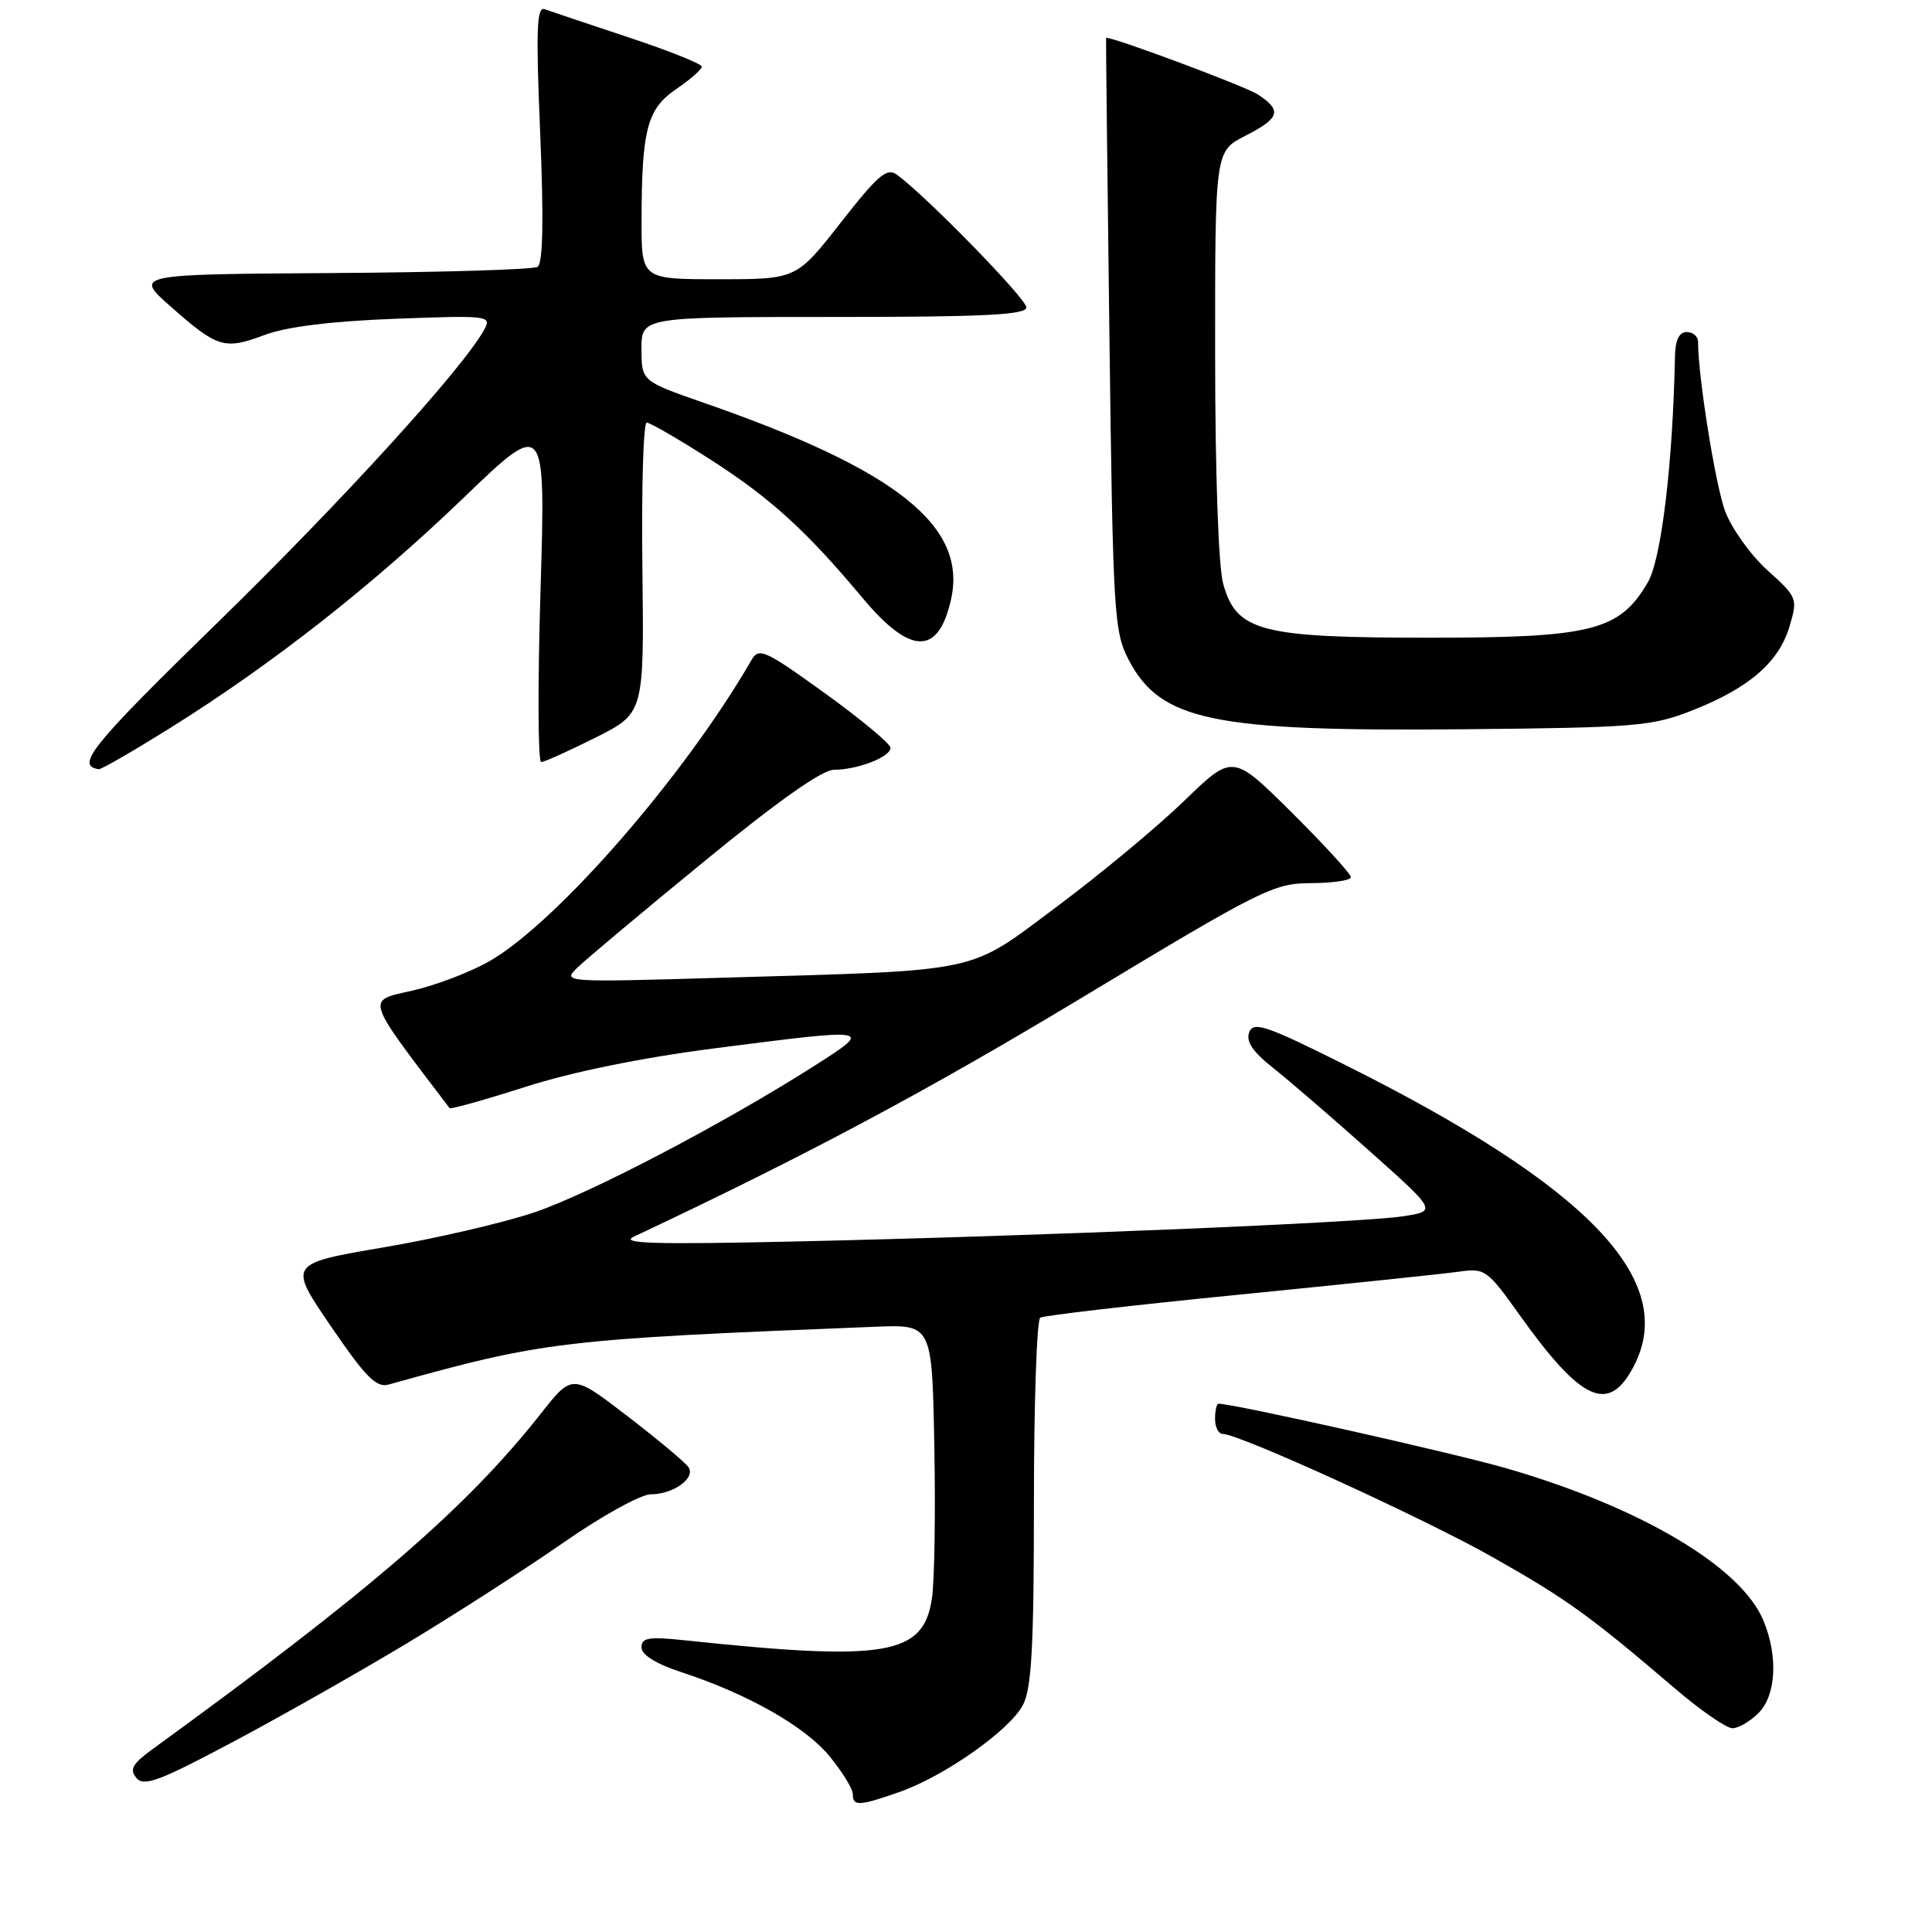 <?xml version="1.0" encoding="UTF-8" standalone="no"?>
<!DOCTYPE svg PUBLIC "-//W3C//DTD SVG 1.1//EN" "http://www.w3.org/Graphics/SVG/1.1/DTD/svg11.dtd" >
<svg xmlns="http://www.w3.org/2000/svg" xmlns:xlink="http://www.w3.org/1999/xlink" version="1.1" viewBox="0 0 256 256">
 <g >
 <path fill="currentColor"
d=" M 119.12 237.47 C 125.14 235.37 133.82 229.26 135.56 225.89 C 136.70 223.69 137.00 218.05 137.00 199.11 C 137.00 185.91 137.38 174.88 137.84 174.60 C 138.31 174.31 150.12 172.94 164.09 171.56 C 178.07 170.17 191.16 168.80 193.20 168.52 C 196.78 168.01 197.03 168.18 201.36 174.25 C 209.61 185.80 213.19 187.39 216.51 180.98 C 222.37 169.64 210.47 157.22 178.34 141.16 C 167.78 135.88 166.10 135.30 165.53 136.78 C 165.07 137.99 165.97 139.35 168.68 141.49 C 170.77 143.15 176.51 148.09 181.44 152.49 C 190.39 160.47 190.39 160.47 185.94 161.16 C 180.48 162.01 137.82 163.78 105.50 164.50 C 86.66 164.92 82.04 164.78 84.00 163.86 C 106.91 153.07 122.85 144.56 143.50 132.11 C 167.23 117.80 168.77 117.03 173.75 117.02 C 176.64 117.01 179.00 116.65 179.00 116.23 C 179.00 115.80 175.48 111.95 171.17 107.67 C 163.34 99.89 163.34 99.89 156.92 106.11 C 153.39 109.53 145.82 115.82 140.11 120.08 C 128.02 129.09 130.65 128.53 95.50 129.56 C 74.66 130.17 74.51 130.16 76.50 128.22 C 77.60 127.15 85.16 120.81 93.31 114.14 C 103.02 106.18 108.94 102.00 110.49 102.00 C 113.62 102.00 118.00 100.30 118.00 99.09 C 118.00 98.57 114.10 95.32 109.32 91.87 C 101.34 86.11 100.56 85.76 99.57 87.47 C 90.77 102.71 73.94 122.07 64.95 127.31 C 62.45 128.76 57.81 130.54 54.65 131.26 C 48.47 132.66 48.24 131.92 59.57 146.83 C 59.71 147.01 64.22 145.74 69.61 144.02 C 75.74 142.05 85.02 140.16 94.45 138.94 C 115.73 136.20 115.77 136.21 108.00 141.17 C 96.04 148.80 78.27 158.11 70.85 160.63 C 66.81 162.00 57.80 164.10 50.84 165.28 C 38.18 167.44 38.18 167.44 43.84 175.73 C 48.45 182.48 49.87 183.92 51.50 183.46 C 72.15 177.70 74.22 177.46 116.00 175.80 C 123.50 175.50 123.50 175.50 123.80 191.50 C 123.97 200.30 123.83 209.42 123.49 211.76 C 122.40 219.34 117.48 220.18 90.75 217.35 C 85.96 216.84 85.00 217.00 85.00 218.29 C 85.00 219.27 86.92 220.47 90.25 221.56 C 99.07 224.45 106.63 228.73 109.90 232.69 C 111.60 234.76 113.00 237.03 113.00 237.73 C 113.00 239.36 113.80 239.33 119.12 237.47 Z  M 54.00 217.70 C 60.33 213.89 69.63 207.90 74.68 204.39 C 79.73 200.87 84.93 198.00 86.24 198.00 C 89.22 198.00 92.20 195.86 91.23 194.41 C 90.83 193.80 87.20 190.77 83.17 187.67 C 75.83 182.03 75.83 182.03 71.70 187.27 C 61.81 199.81 49.16 210.74 20.20 231.78 C 17.55 233.71 17.13 234.45 18.07 235.59 C 19.06 236.77 21.12 236.00 30.87 230.81 C 37.27 227.41 47.67 221.51 54.00 217.70 Z  M 233.00 227.00 C 235.36 224.64 235.63 219.44 233.65 214.70 C 230.68 207.59 217.35 199.70 199.65 194.57 C 192.65 192.54 163.49 186.00 161.46 186.00 C 161.21 186.00 161.00 186.90 161.00 188.00 C 161.00 189.10 161.45 190.00 162.01 190.00 C 164.20 190.00 188.73 201.20 197.85 206.37 C 207.60 211.88 210.72 214.14 221.96 223.75 C 225.34 226.64 228.76 229.00 229.55 229.00 C 230.35 229.00 231.90 228.10 233.00 227.00 Z  M 22.60 96.43 C 36.10 87.99 49.29 77.63 61.39 66.00 C 72.30 55.50 72.30 55.50 71.62 78.25 C 71.24 90.76 71.28 100.99 71.71 100.98 C 72.15 100.96 75.39 99.50 78.92 97.73 C 85.35 94.50 85.35 94.50 85.12 75.25 C 84.99 64.66 85.25 56.00 85.69 56.00 C 86.14 56.00 89.88 58.17 94.01 60.81 C 102.10 66.00 106.76 70.23 114.31 79.25 C 120.64 86.82 124.33 86.89 126.01 79.46 C 128.21 69.72 118.86 62.27 93.25 53.37 C 85.01 50.50 85.01 50.50 85.00 46.25 C 85.00 42.00 85.00 42.00 110.50 42.00 C 130.48 42.00 136.00 41.72 136.00 40.73 C 136.00 39.59 122.92 26.17 118.89 23.18 C 117.52 22.17 116.41 23.11 111.40 29.50 C 105.53 37.00 105.53 37.00 95.26 37.00 C 85.00 37.00 85.00 37.00 85.01 29.25 C 85.03 17.14 85.74 14.43 89.62 11.79 C 91.47 10.53 92.99 9.20 92.99 8.83 C 93.00 8.47 88.61 6.71 83.25 4.94 C 77.89 3.16 72.91 1.49 72.18 1.22 C 71.11 0.83 71.00 3.88 71.58 17.72 C 72.06 29.27 71.94 34.92 71.23 35.36 C 70.65 35.72 58.39 36.09 43.97 36.18 C 17.77 36.35 17.77 36.35 22.64 40.64 C 28.83 46.11 29.73 46.38 35.08 44.38 C 37.98 43.29 43.92 42.56 52.35 42.24 C 64.67 41.78 65.16 41.83 64.19 43.63 C 61.43 48.73 45.34 66.40 28.64 82.68 C 12.14 98.76 9.92 101.50 13.10 101.92 C 13.43 101.96 17.70 99.49 22.60 96.43 Z  M 224.27 94.12 C 231.75 91.17 235.69 87.77 237.11 83.04 C 238.23 79.29 238.17 79.15 234.18 75.55 C 231.95 73.53 229.42 69.99 228.57 67.69 C 227.29 64.20 225.00 49.86 225.00 45.28 C 225.00 44.57 224.32 44.00 223.50 44.00 C 222.49 44.00 221.98 45.06 221.94 47.25 C 221.66 61.43 220.14 74.08 218.35 77.15 C 214.62 83.57 210.97 84.50 189.50 84.50 C 166.96 84.50 163.84 83.68 162.07 77.33 C 161.45 75.07 161.01 62.57 161.01 46.77 C 161.00 20.04 161.00 20.04 165.00 18.00 C 169.61 15.65 169.91 14.64 166.66 12.51 C 165.03 11.45 147.84 5.02 146.56 5.00 C 146.53 5.00 146.72 22.66 147.00 44.25 C 147.47 81.44 147.61 83.71 149.56 87.44 C 153.80 95.52 160.66 96.94 194.00 96.63 C 216.84 96.41 218.89 96.24 224.27 94.12 Z "/>
</g>
</svg>